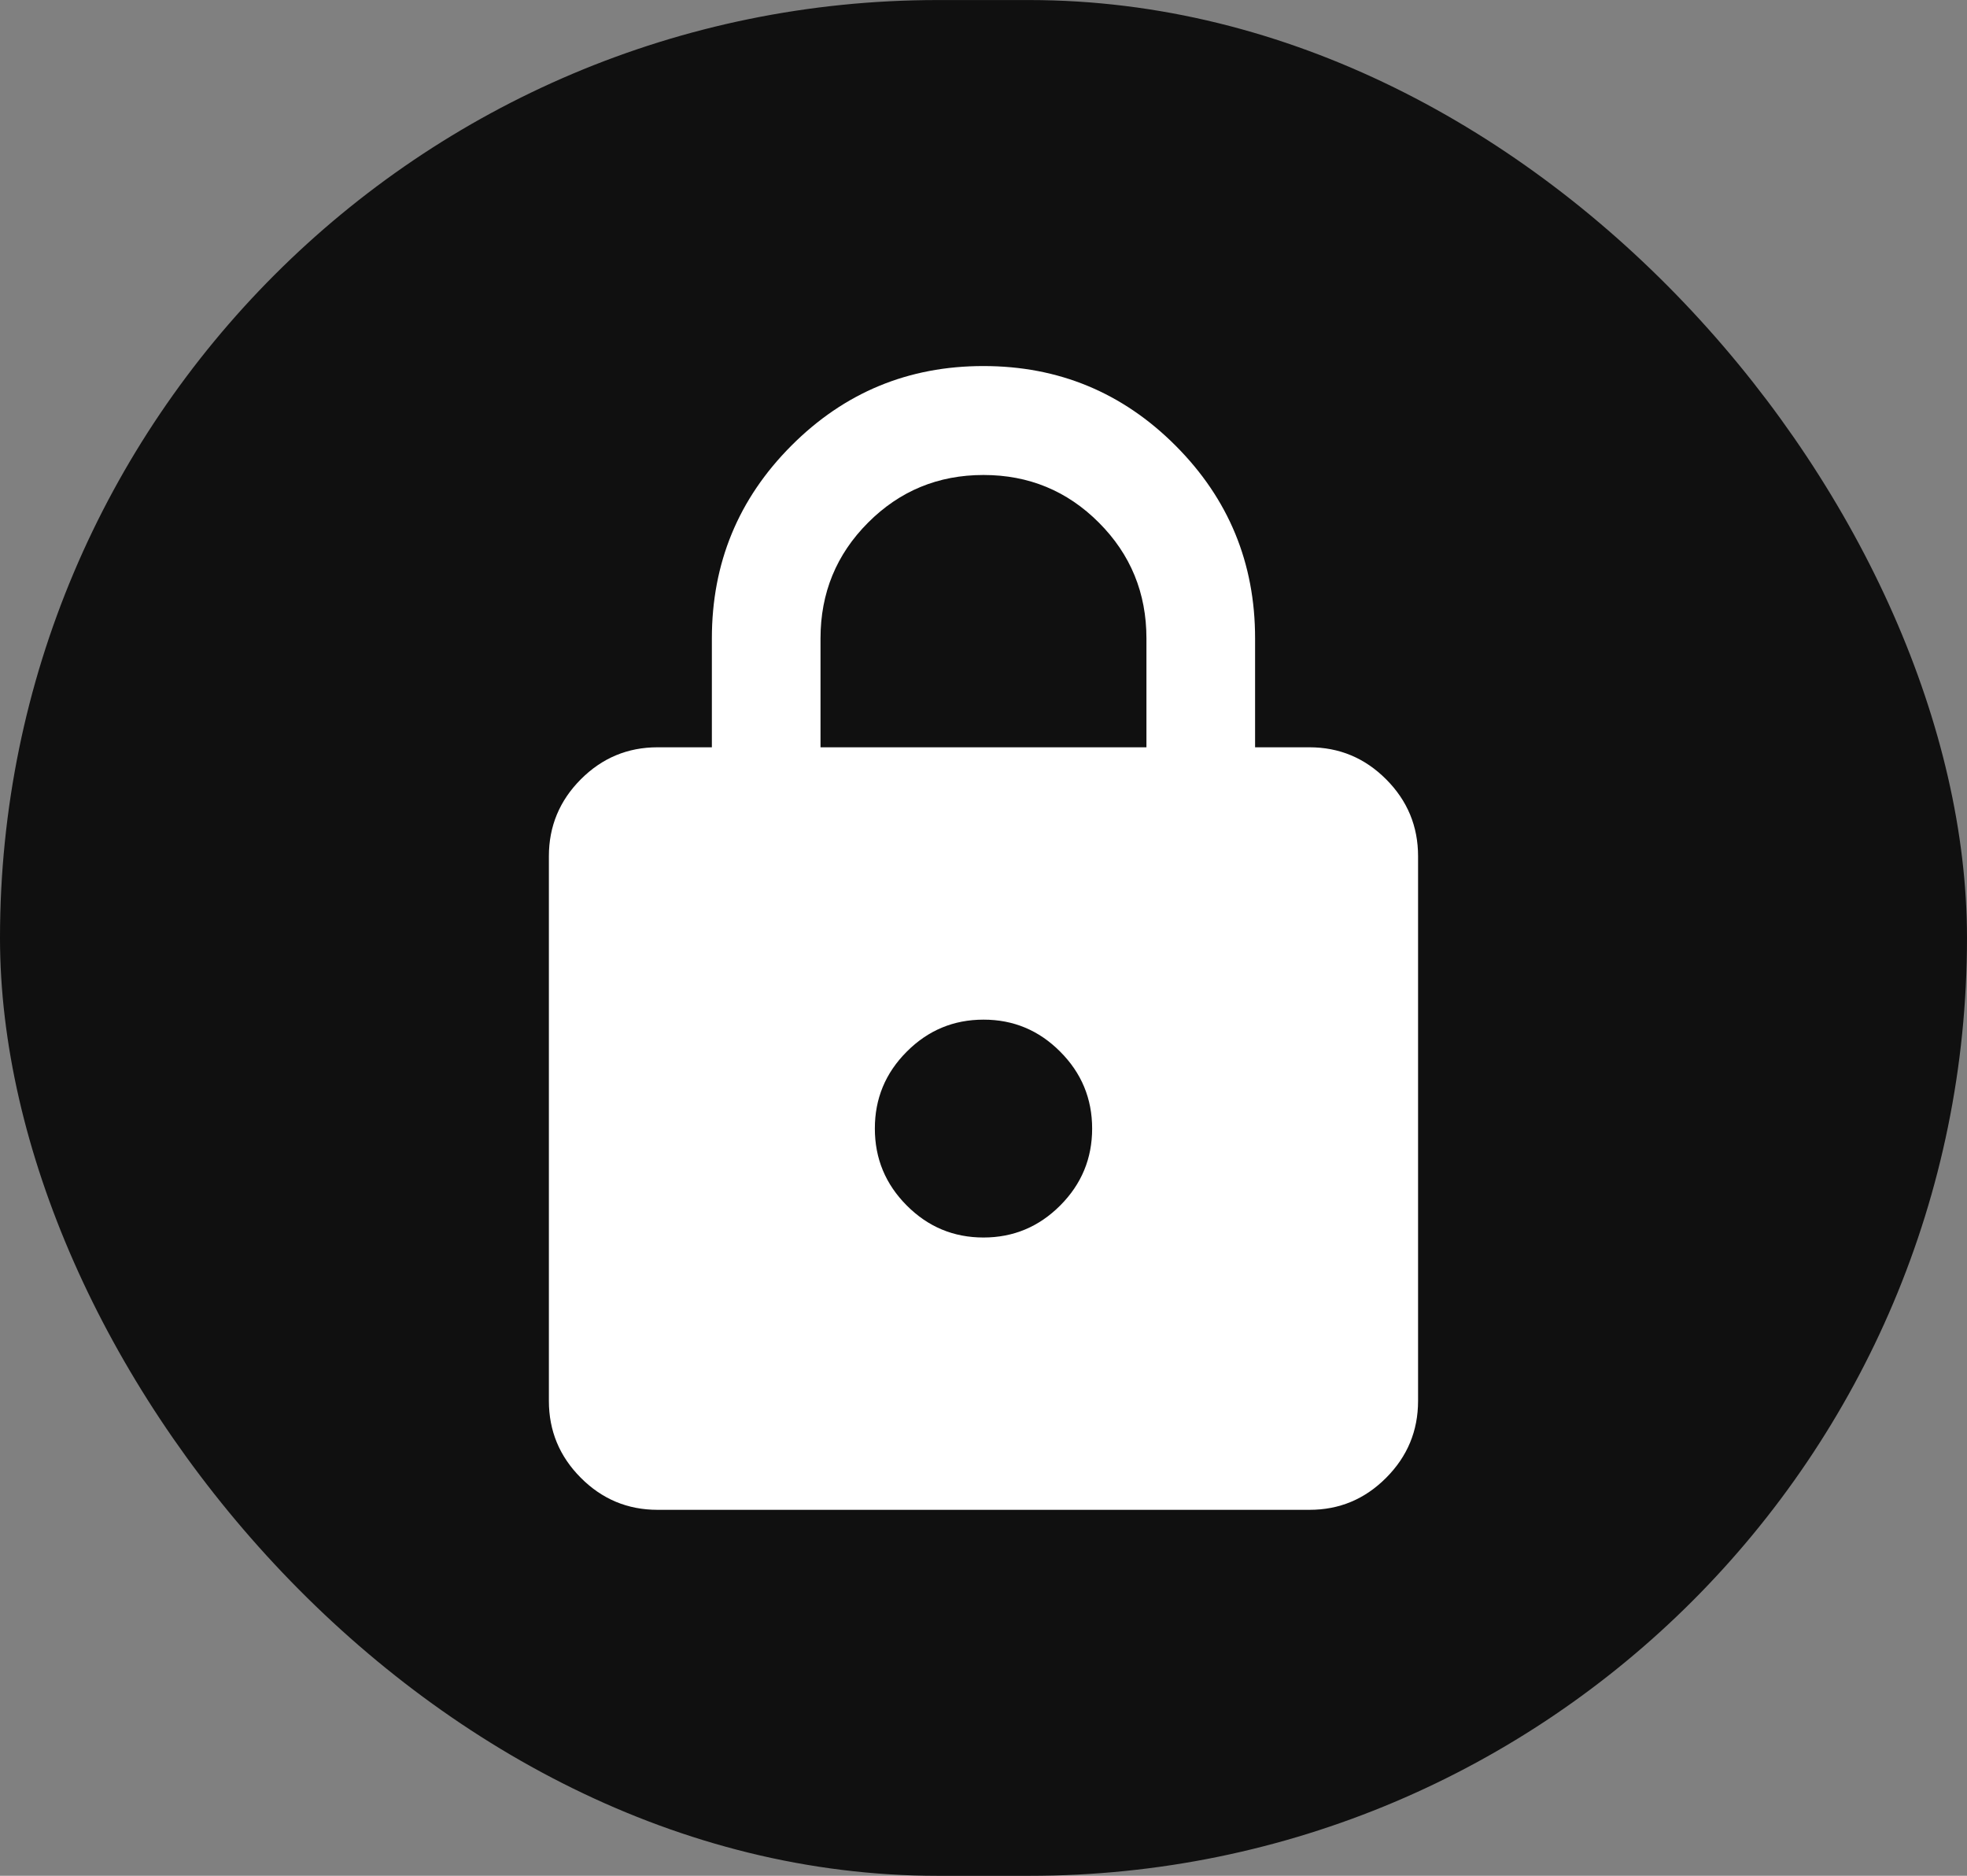<svg width="43" height="41" viewBox="0 0 43 41" fill="none" xmlns="http://www.w3.org/2000/svg">
<rect x="0" y="0" width="43" height="41" fill="#808080" stroke="none"/>
<rect x="-0" y="0.001" width="43" height="41" rx="20.5" fill="#101010"/>
<path d="M14.374 33.001C13.721 33.001 13.162 32.768 12.697 32.301C12.231 31.834 11.999 31.274 11.999 30.62V18.715C11.999 18.061 12.232 17.5 12.698 17.033C13.163 16.567 13.722 16.334 14.374 16.334H15.562V13.954C15.562 12.307 16.141 10.903 17.299 9.742C18.457 8.58 19.858 8 21.5 8.001C23.142 8.001 24.543 8.582 25.701 9.743C26.859 10.904 27.438 12.307 27.437 13.954V16.334H28.625C29.278 16.334 29.837 16.568 30.302 17.034C30.768 17.501 31 18.061 31 18.715V30.62C31 31.275 30.767 31.836 30.301 32.302C29.836 32.769 29.277 33.002 28.625 33.001H14.374ZM21.5 27.049C22.153 27.049 22.712 26.815 23.177 26.349C23.643 25.882 23.875 25.322 23.875 24.668C23.875 24.013 23.642 23.452 23.176 22.986C22.711 22.519 22.152 22.286 21.5 22.287C20.846 22.287 20.287 22.52 19.822 22.987C19.356 23.453 19.124 24.014 19.125 24.668C19.125 25.323 19.357 25.883 19.823 26.35C20.288 26.817 20.847 27.049 21.5 27.049ZM17.937 16.334H25.062V13.954C25.062 12.961 24.716 12.118 24.023 11.424C23.33 10.729 22.489 10.382 21.5 10.382C20.51 10.382 19.669 10.729 18.976 11.424C18.283 12.118 17.937 12.961 17.937 13.954V16.334Z" fill="white"/>
</svg>
